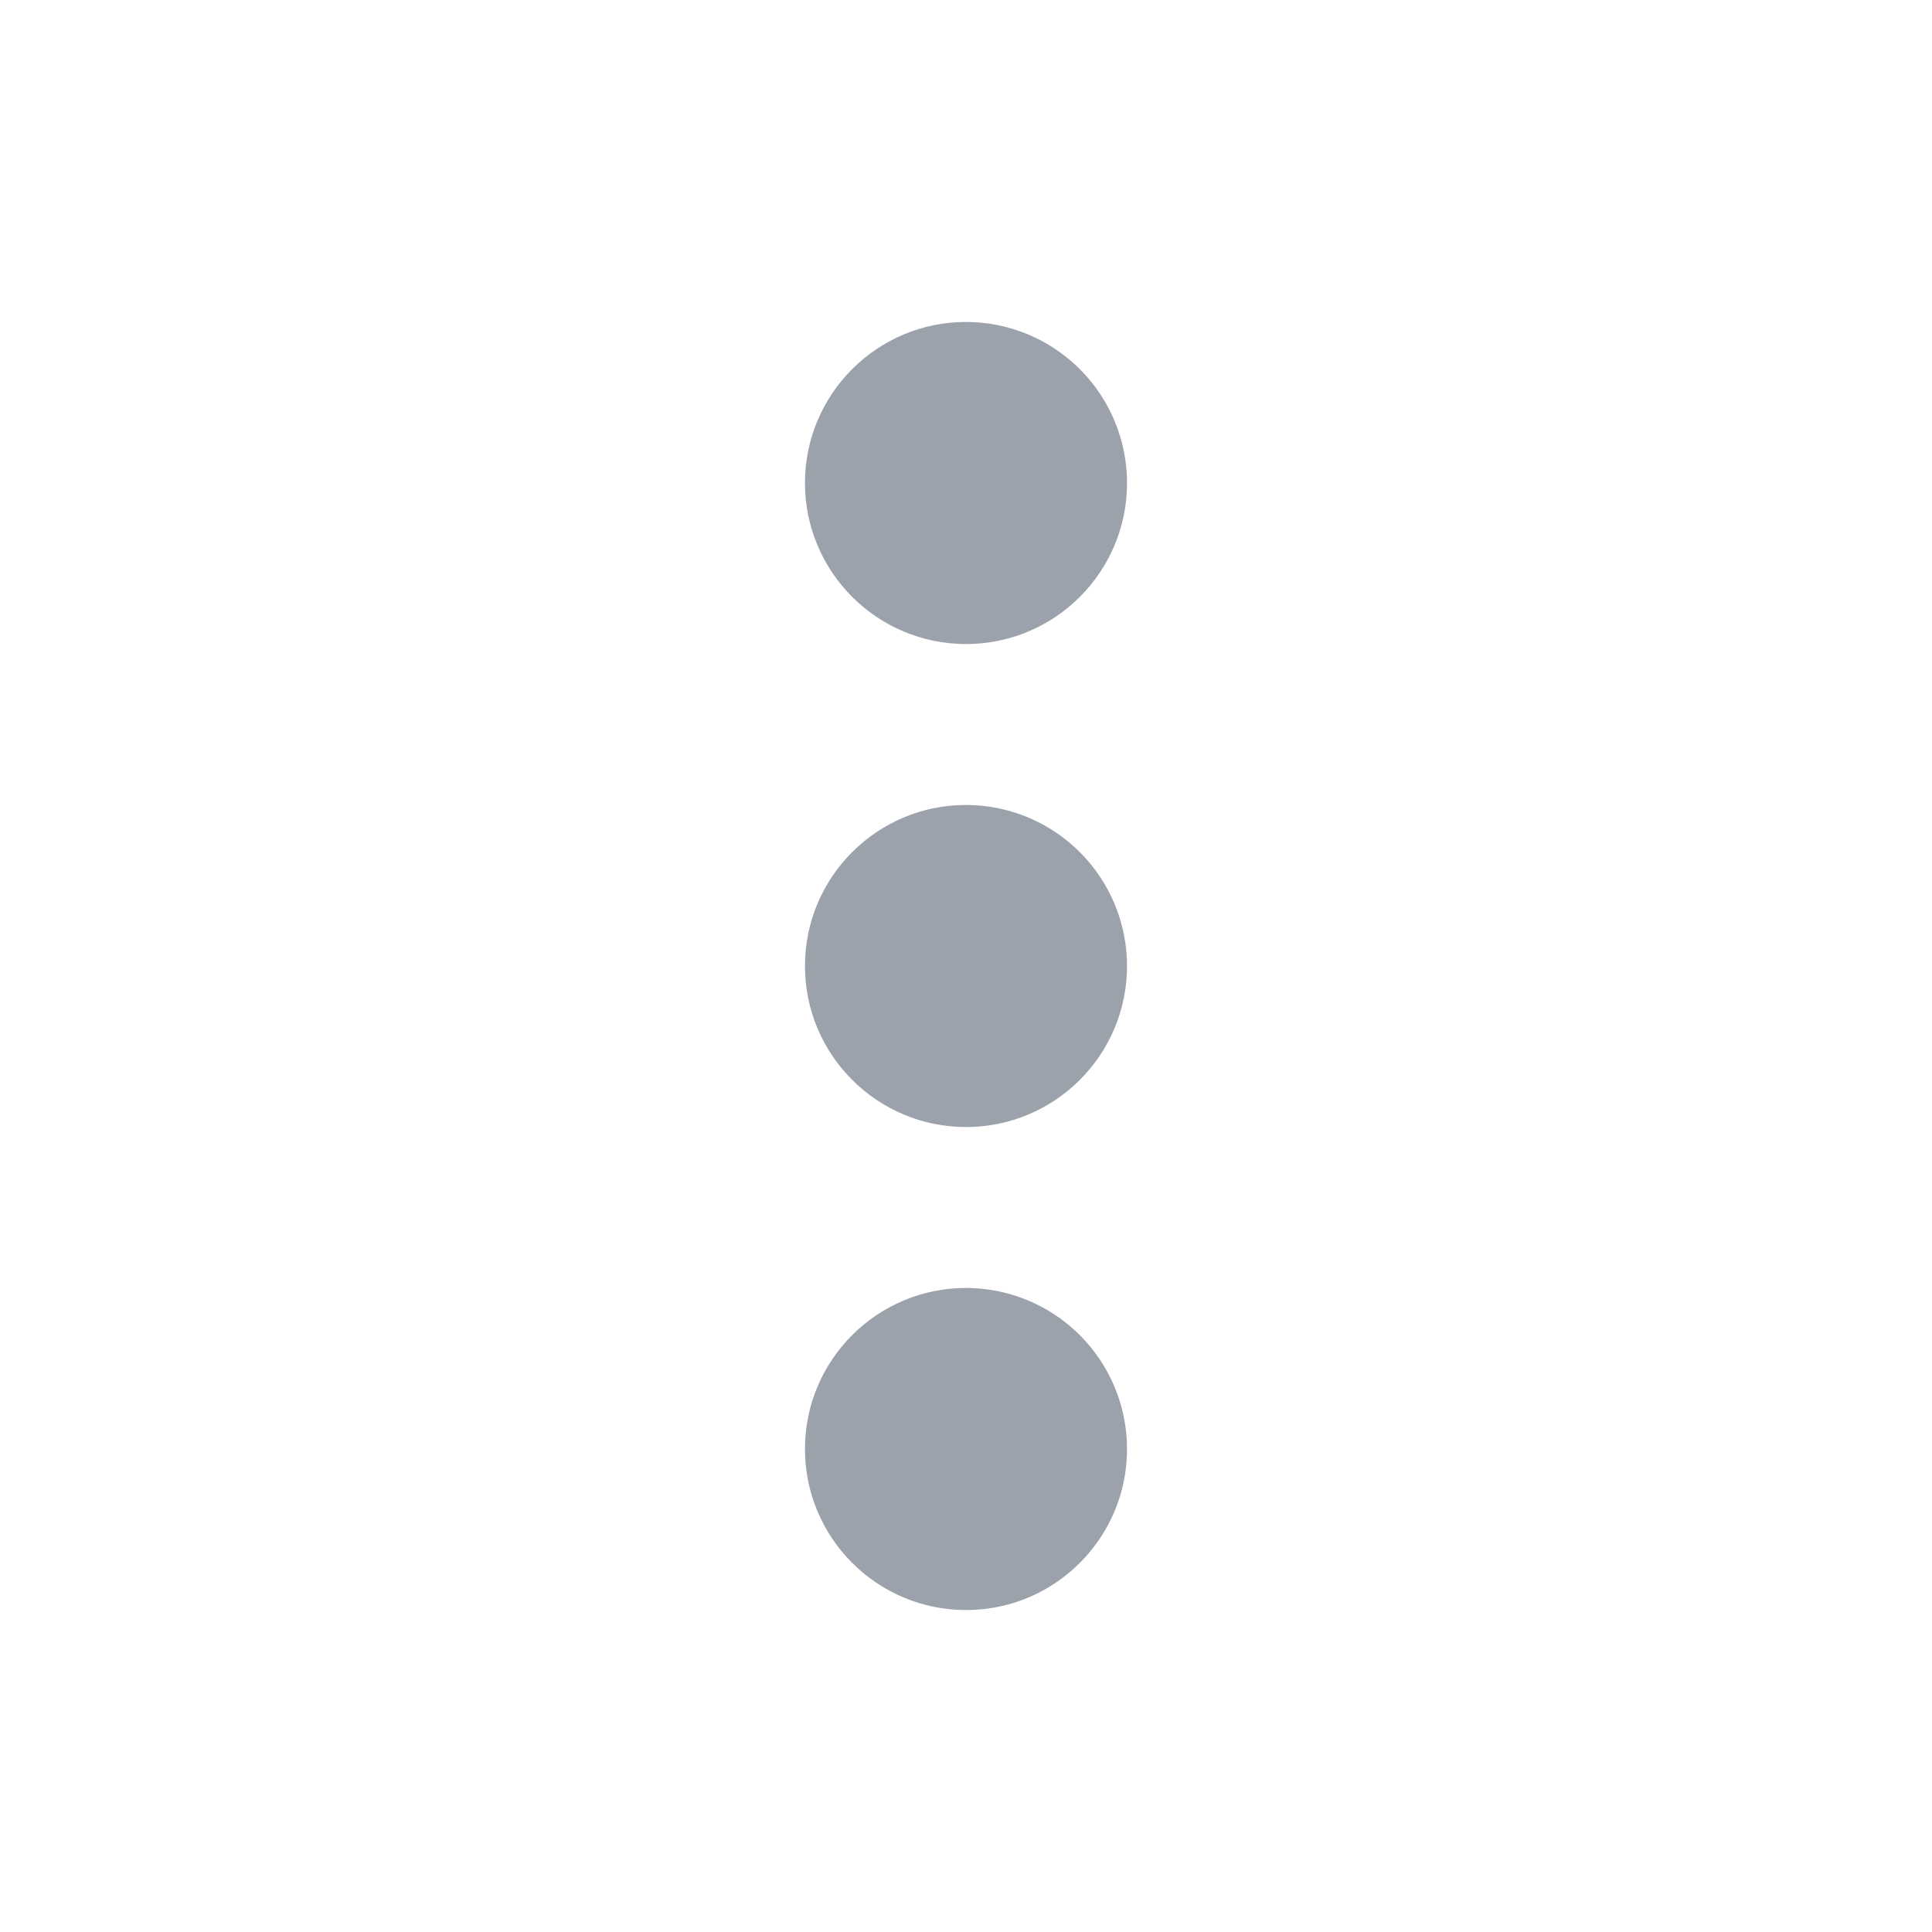 <svg width="20" height="20" viewBox="0 0 20 20" fill="none" xmlns="http://www.w3.org/2000/svg">
<g id="All in one icon/more_Vertical" opacity="0.5">
<path id="Union" d="M11.667 5C11.667 5.92 10.921 6.667 10 6.667C9.08 6.667 8.333 5.92 8.333 5C8.333 4.079 9.08 3.333 10 3.333C10.442 3.333 10.866 3.509 11.178 3.821C11.491 4.134 11.667 4.558 11.667 5ZM11.667 10C11.667 10.92 10.921 11.667 10 11.667C9.08 11.667 8.333 10.92 8.333 10C8.333 9.079 9.08 8.333 10 8.333C10.442 8.333 10.866 8.509 11.178 8.821C11.491 9.134 11.667 9.558 11.667 10ZM11.667 15C11.667 15.92 10.921 16.667 10 16.667C9.08 16.667 8.333 15.92 8.333 15C8.333 14.079 9.08 13.333 10 13.333C10.442 13.333 10.866 13.509 11.178 13.821C11.491 14.134 11.667 14.558 11.667 15Z" fill="#374557"/>
</g>
</svg>
